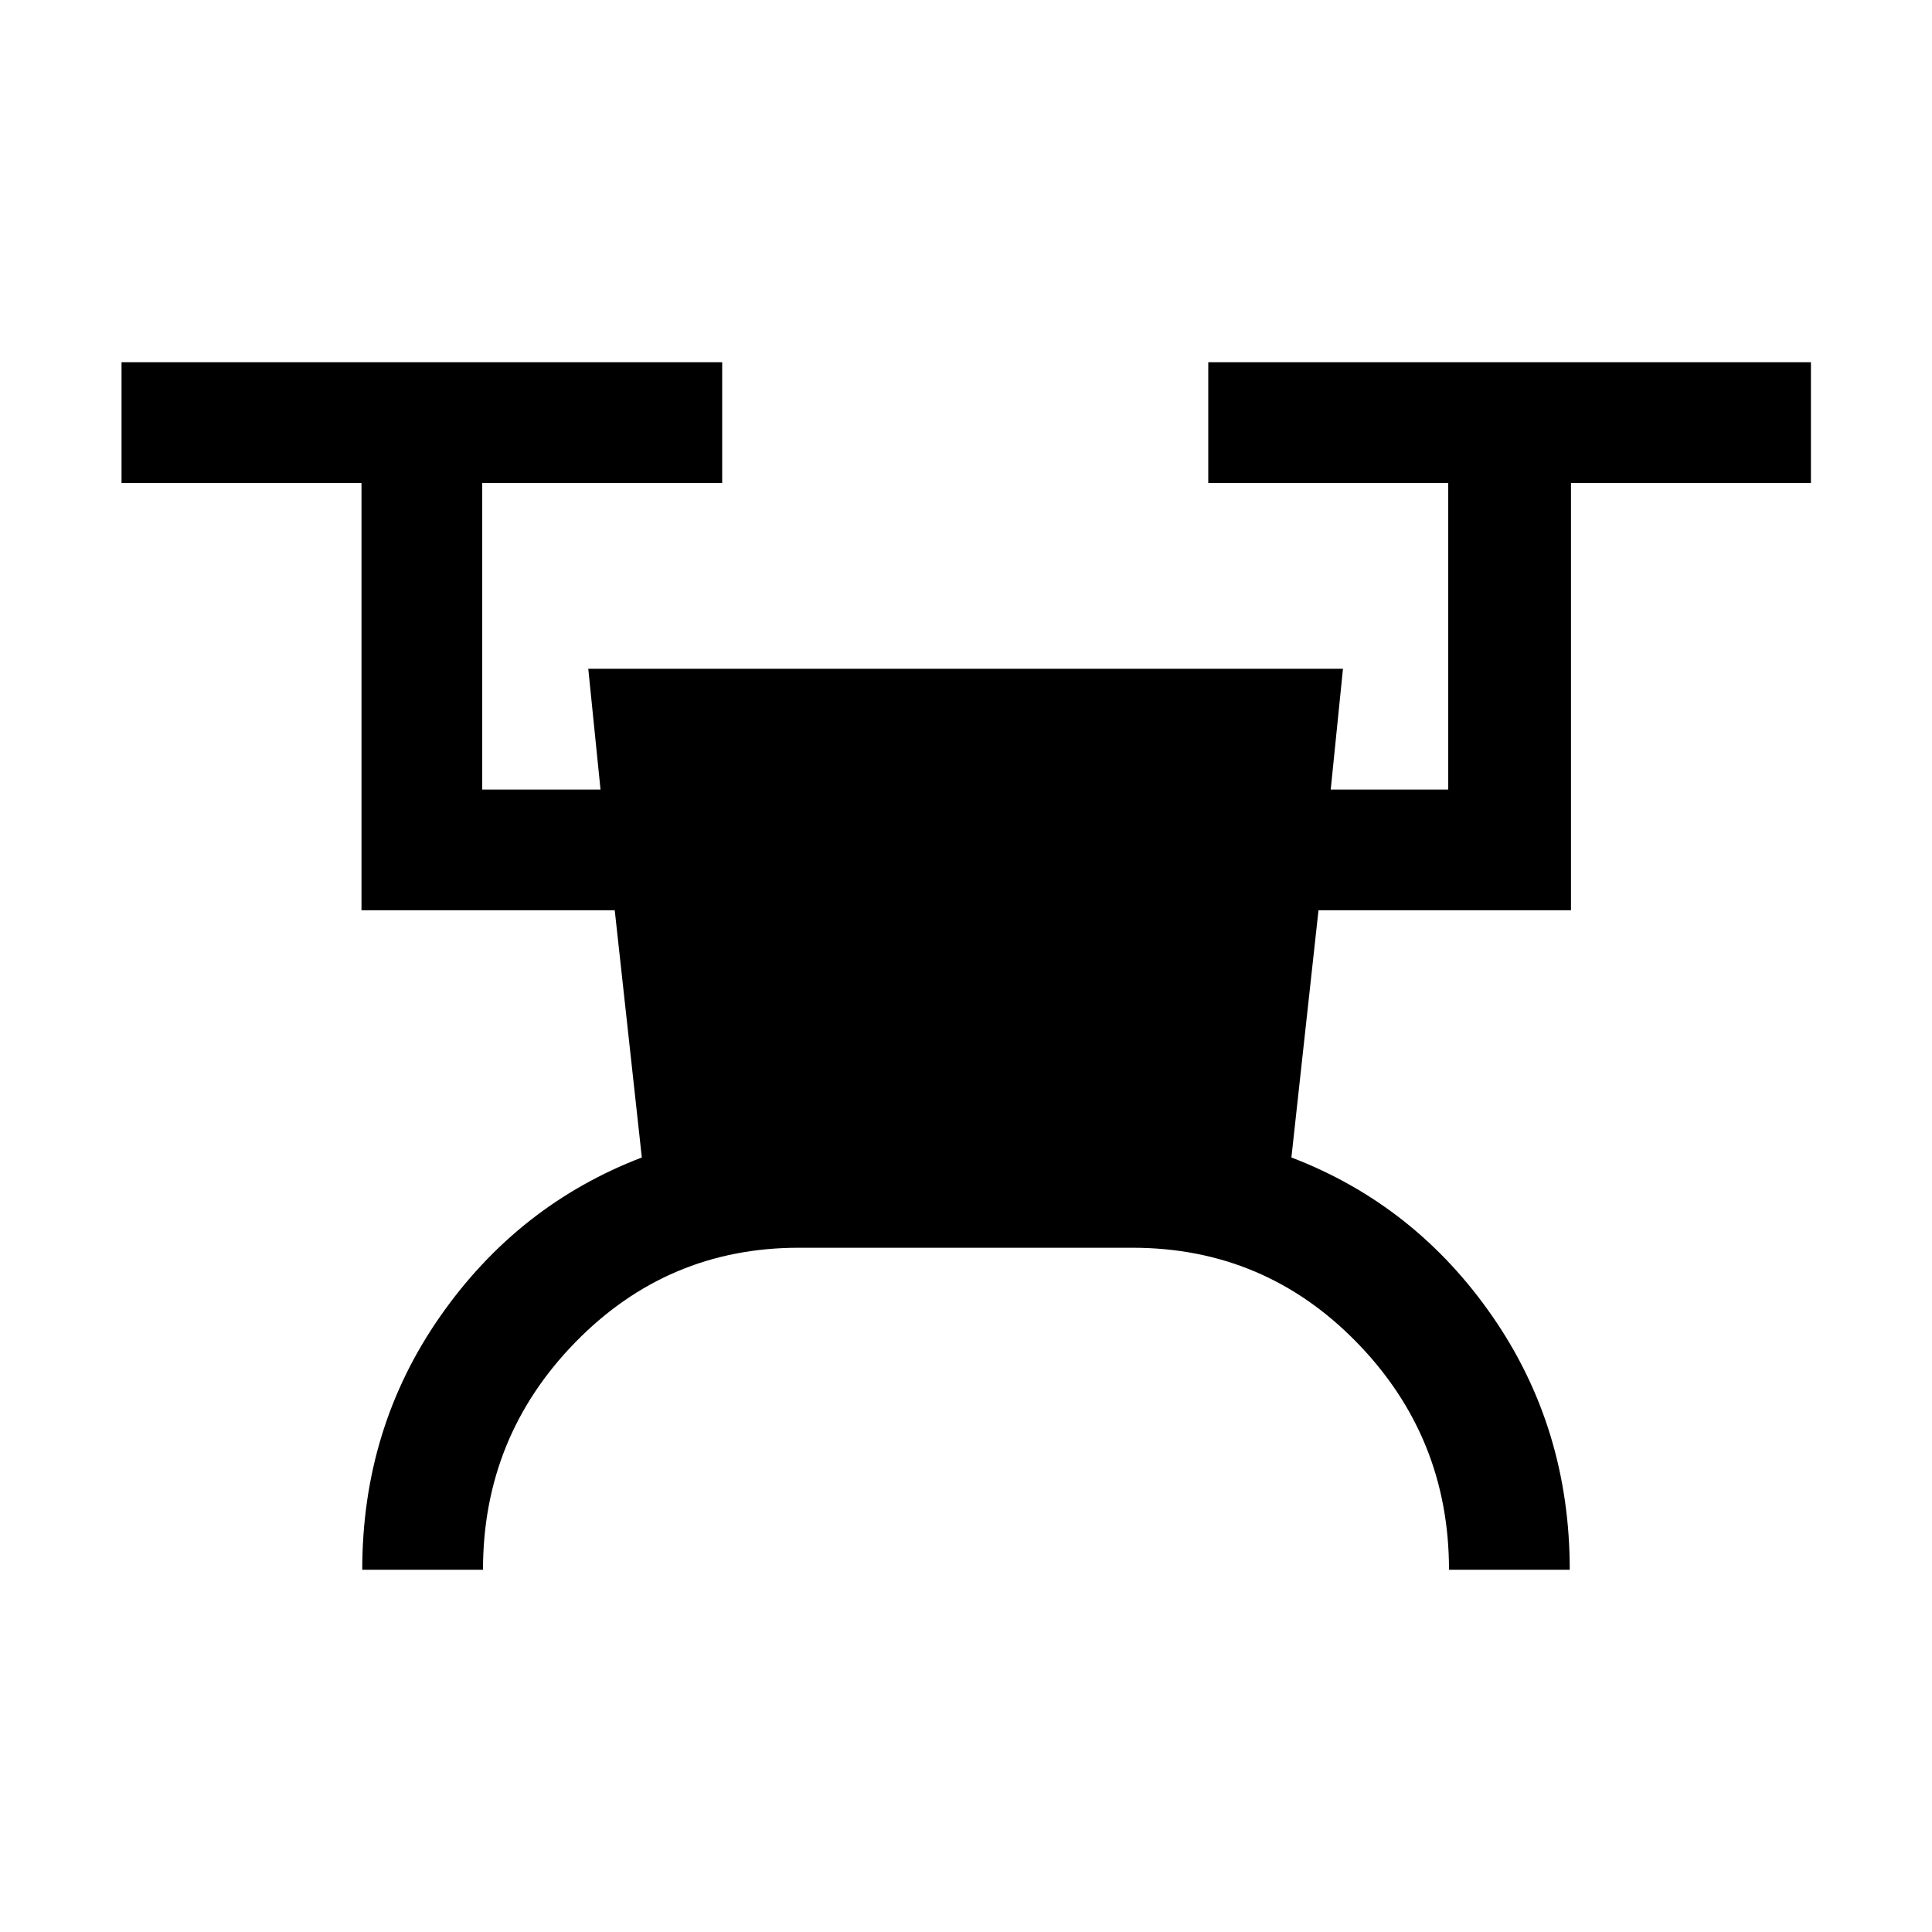 <svg xmlns="http://www.w3.org/2000/svg" height="24" viewBox="0 -960 960 960" width="24"><path d="M180-180q0-70.39 38.69-125.85 38.7-55.46 100.23-79l-13.46-122.84H179.62V-720H60.39v-60h298.46v60H239.62v152.31h58.77l-6.08-60h375l-6.08 60h58.39V-720H600.38v-60h299.46v60H780.61v212.31H655.15l-13.46 122.84q61.54 23.54 99.92 79Q780-250.39 780-180h-60q0-66-45.85-113-45.84-47-111.46-47H396.92q-65.23 0-111.07 47Q240-246 240-180h-60Z"/></svg>